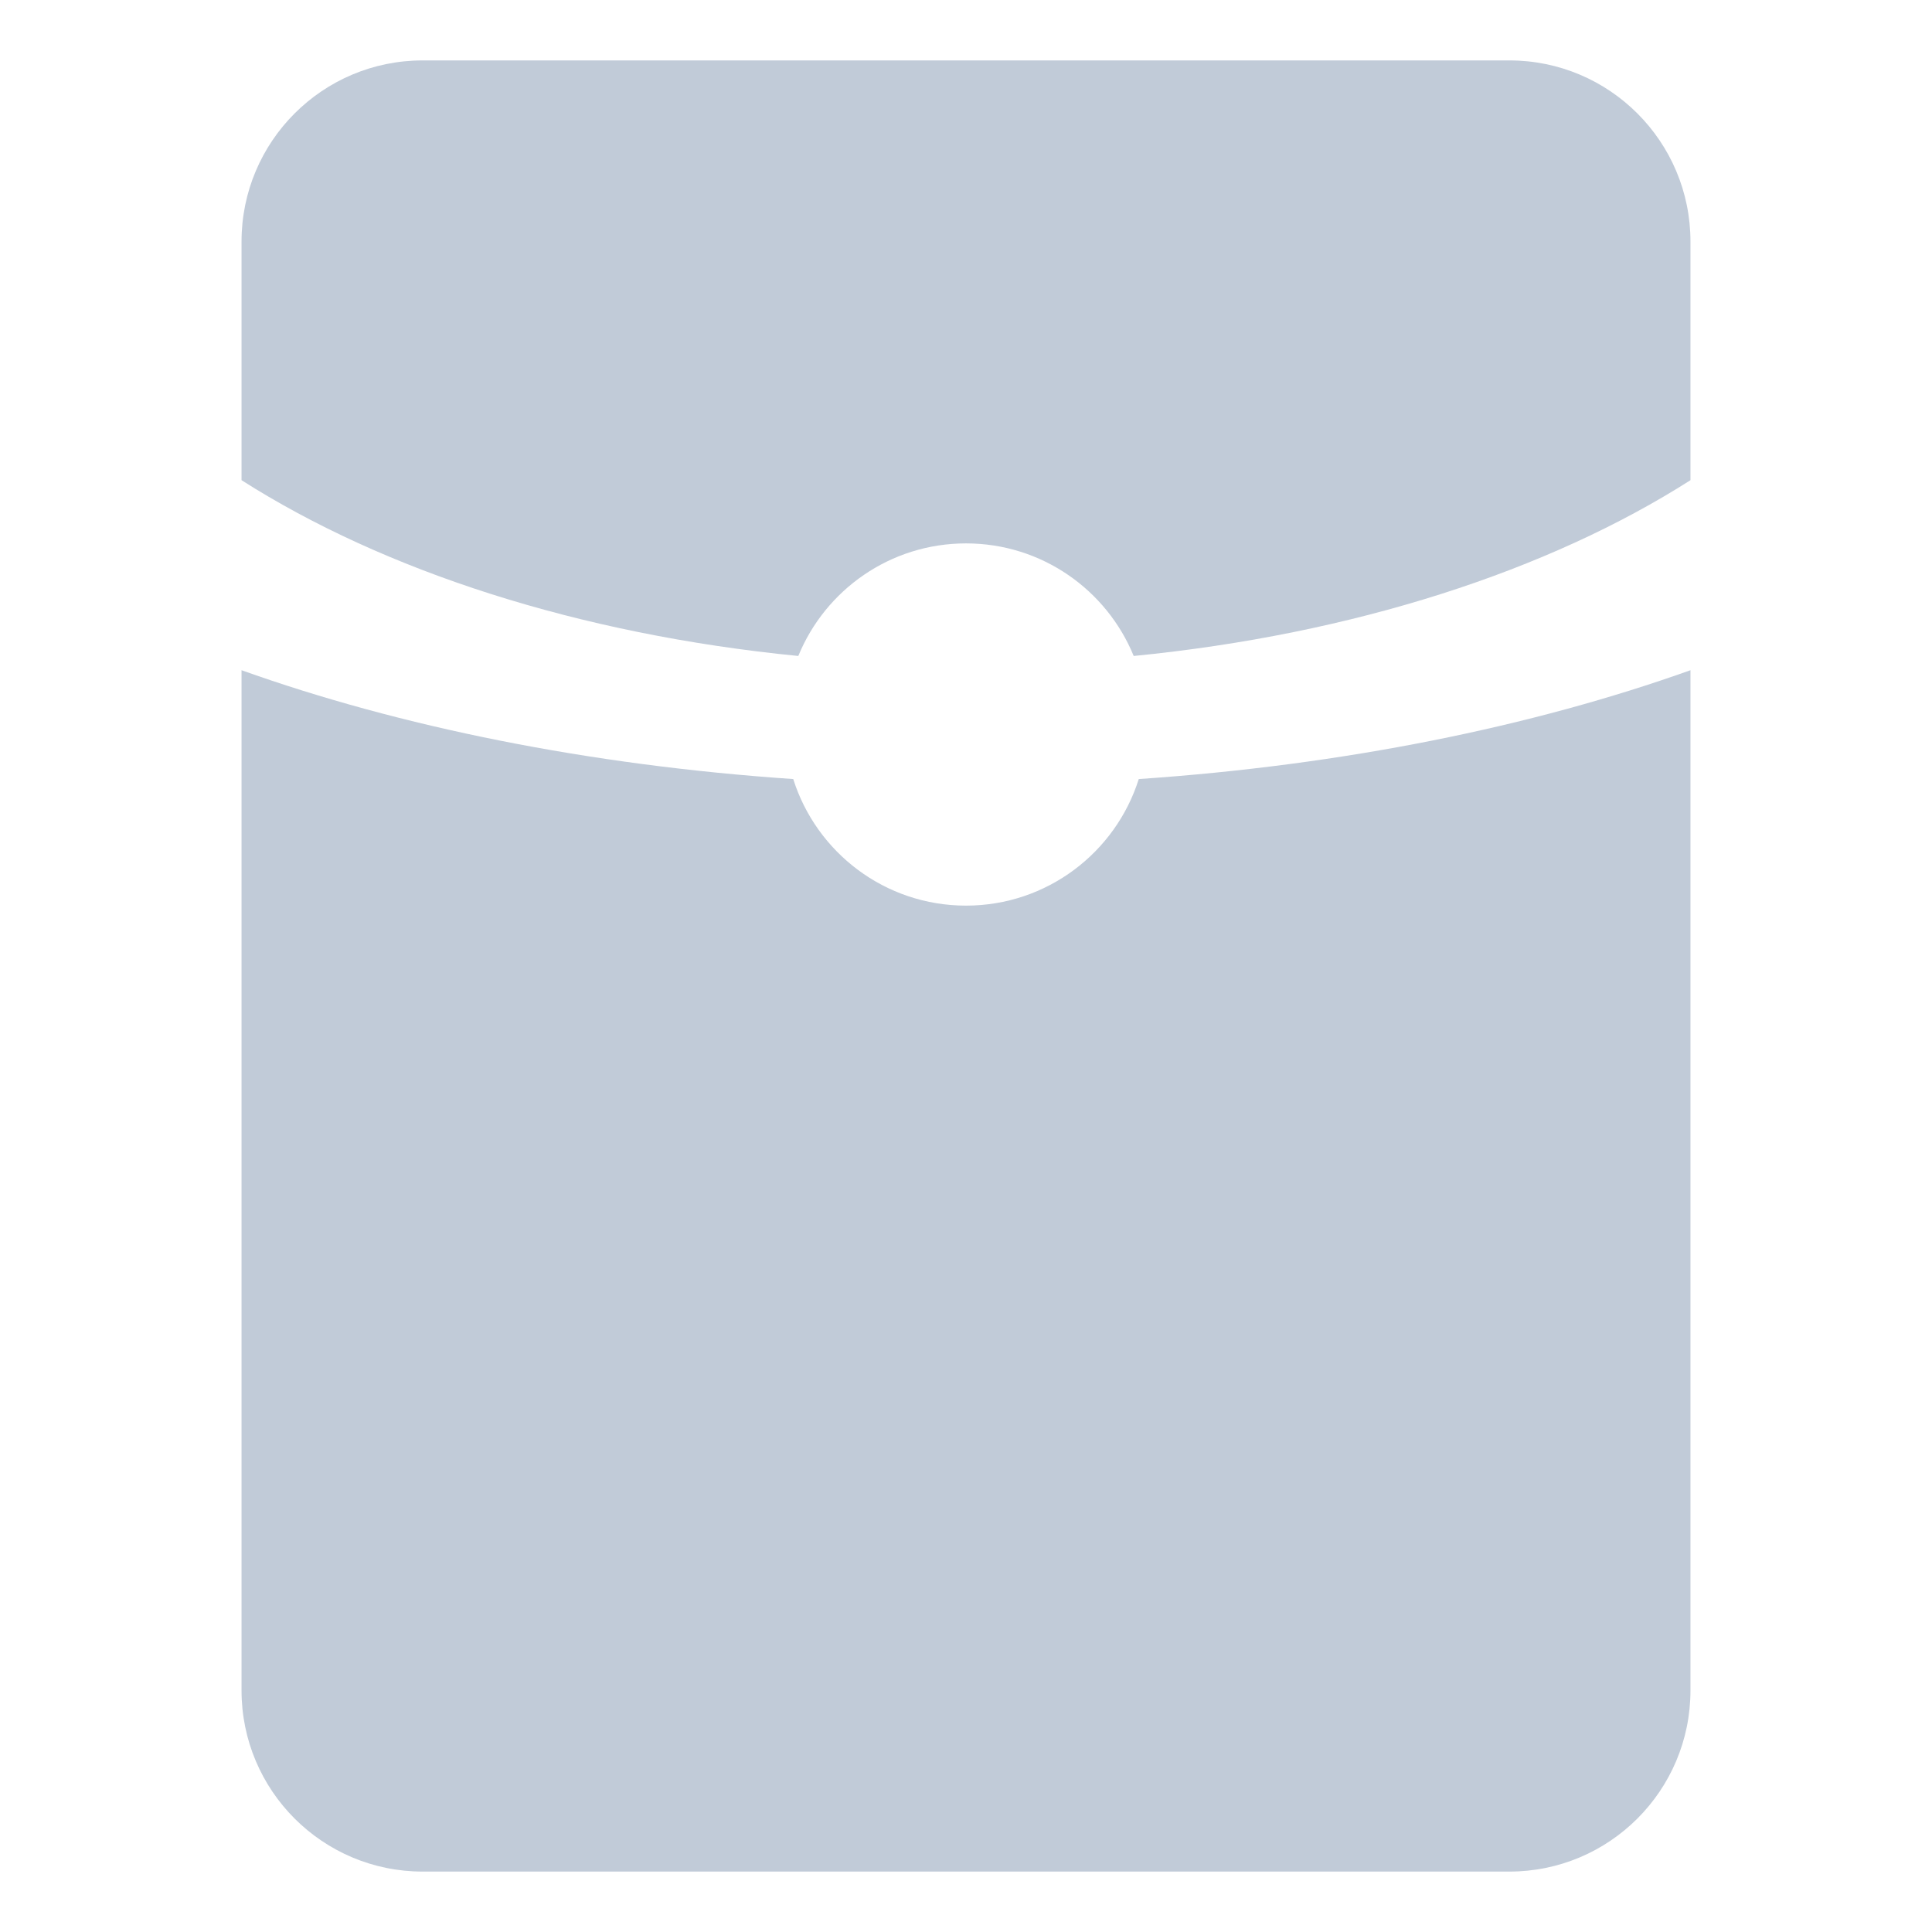 <?xml version="1.0" standalone="no"?><!DOCTYPE svg PUBLIC "-//W3C//DTD SVG 1.1//EN" "http://www.w3.org/Graphics/SVG/1.1/DTD/svg11.dtd"><svg class="icon" width="200px" height="200.00px" viewBox="0 0 1024 1024" version="1.1" xmlns="http://www.w3.org/2000/svg"><path fill="#C1CBD8" d="M420.433 412.916c12.268 38.889 48.625 67.085 91.566 67.085 42.942 0 79.298-28.196 91.566-67.085 108.673-7.395 208.536-27.76 292.415-57.687v540.752c0 53.016-42.977 95.995-95.995 95.995H224.014c-53.019 0-95.995-42.979-95.995-95.995V355.229c83.877 29.927 183.741 50.291 292.414 57.687z m180.453-65.234c-14.322-35.008-48.725-59.672-88.885-59.672s-74.563 24.664-88.885 59.672c-116.743-11.495-219.884-45.237-295.096-93.171V128.019c0-53.016 42.977-95.995 95.995-95.995h575.972c53.019 0 95.995 42.979 95.995 95.995v126.493c-75.212 47.934-178.353 81.676-295.096 93.171z" /></svg>